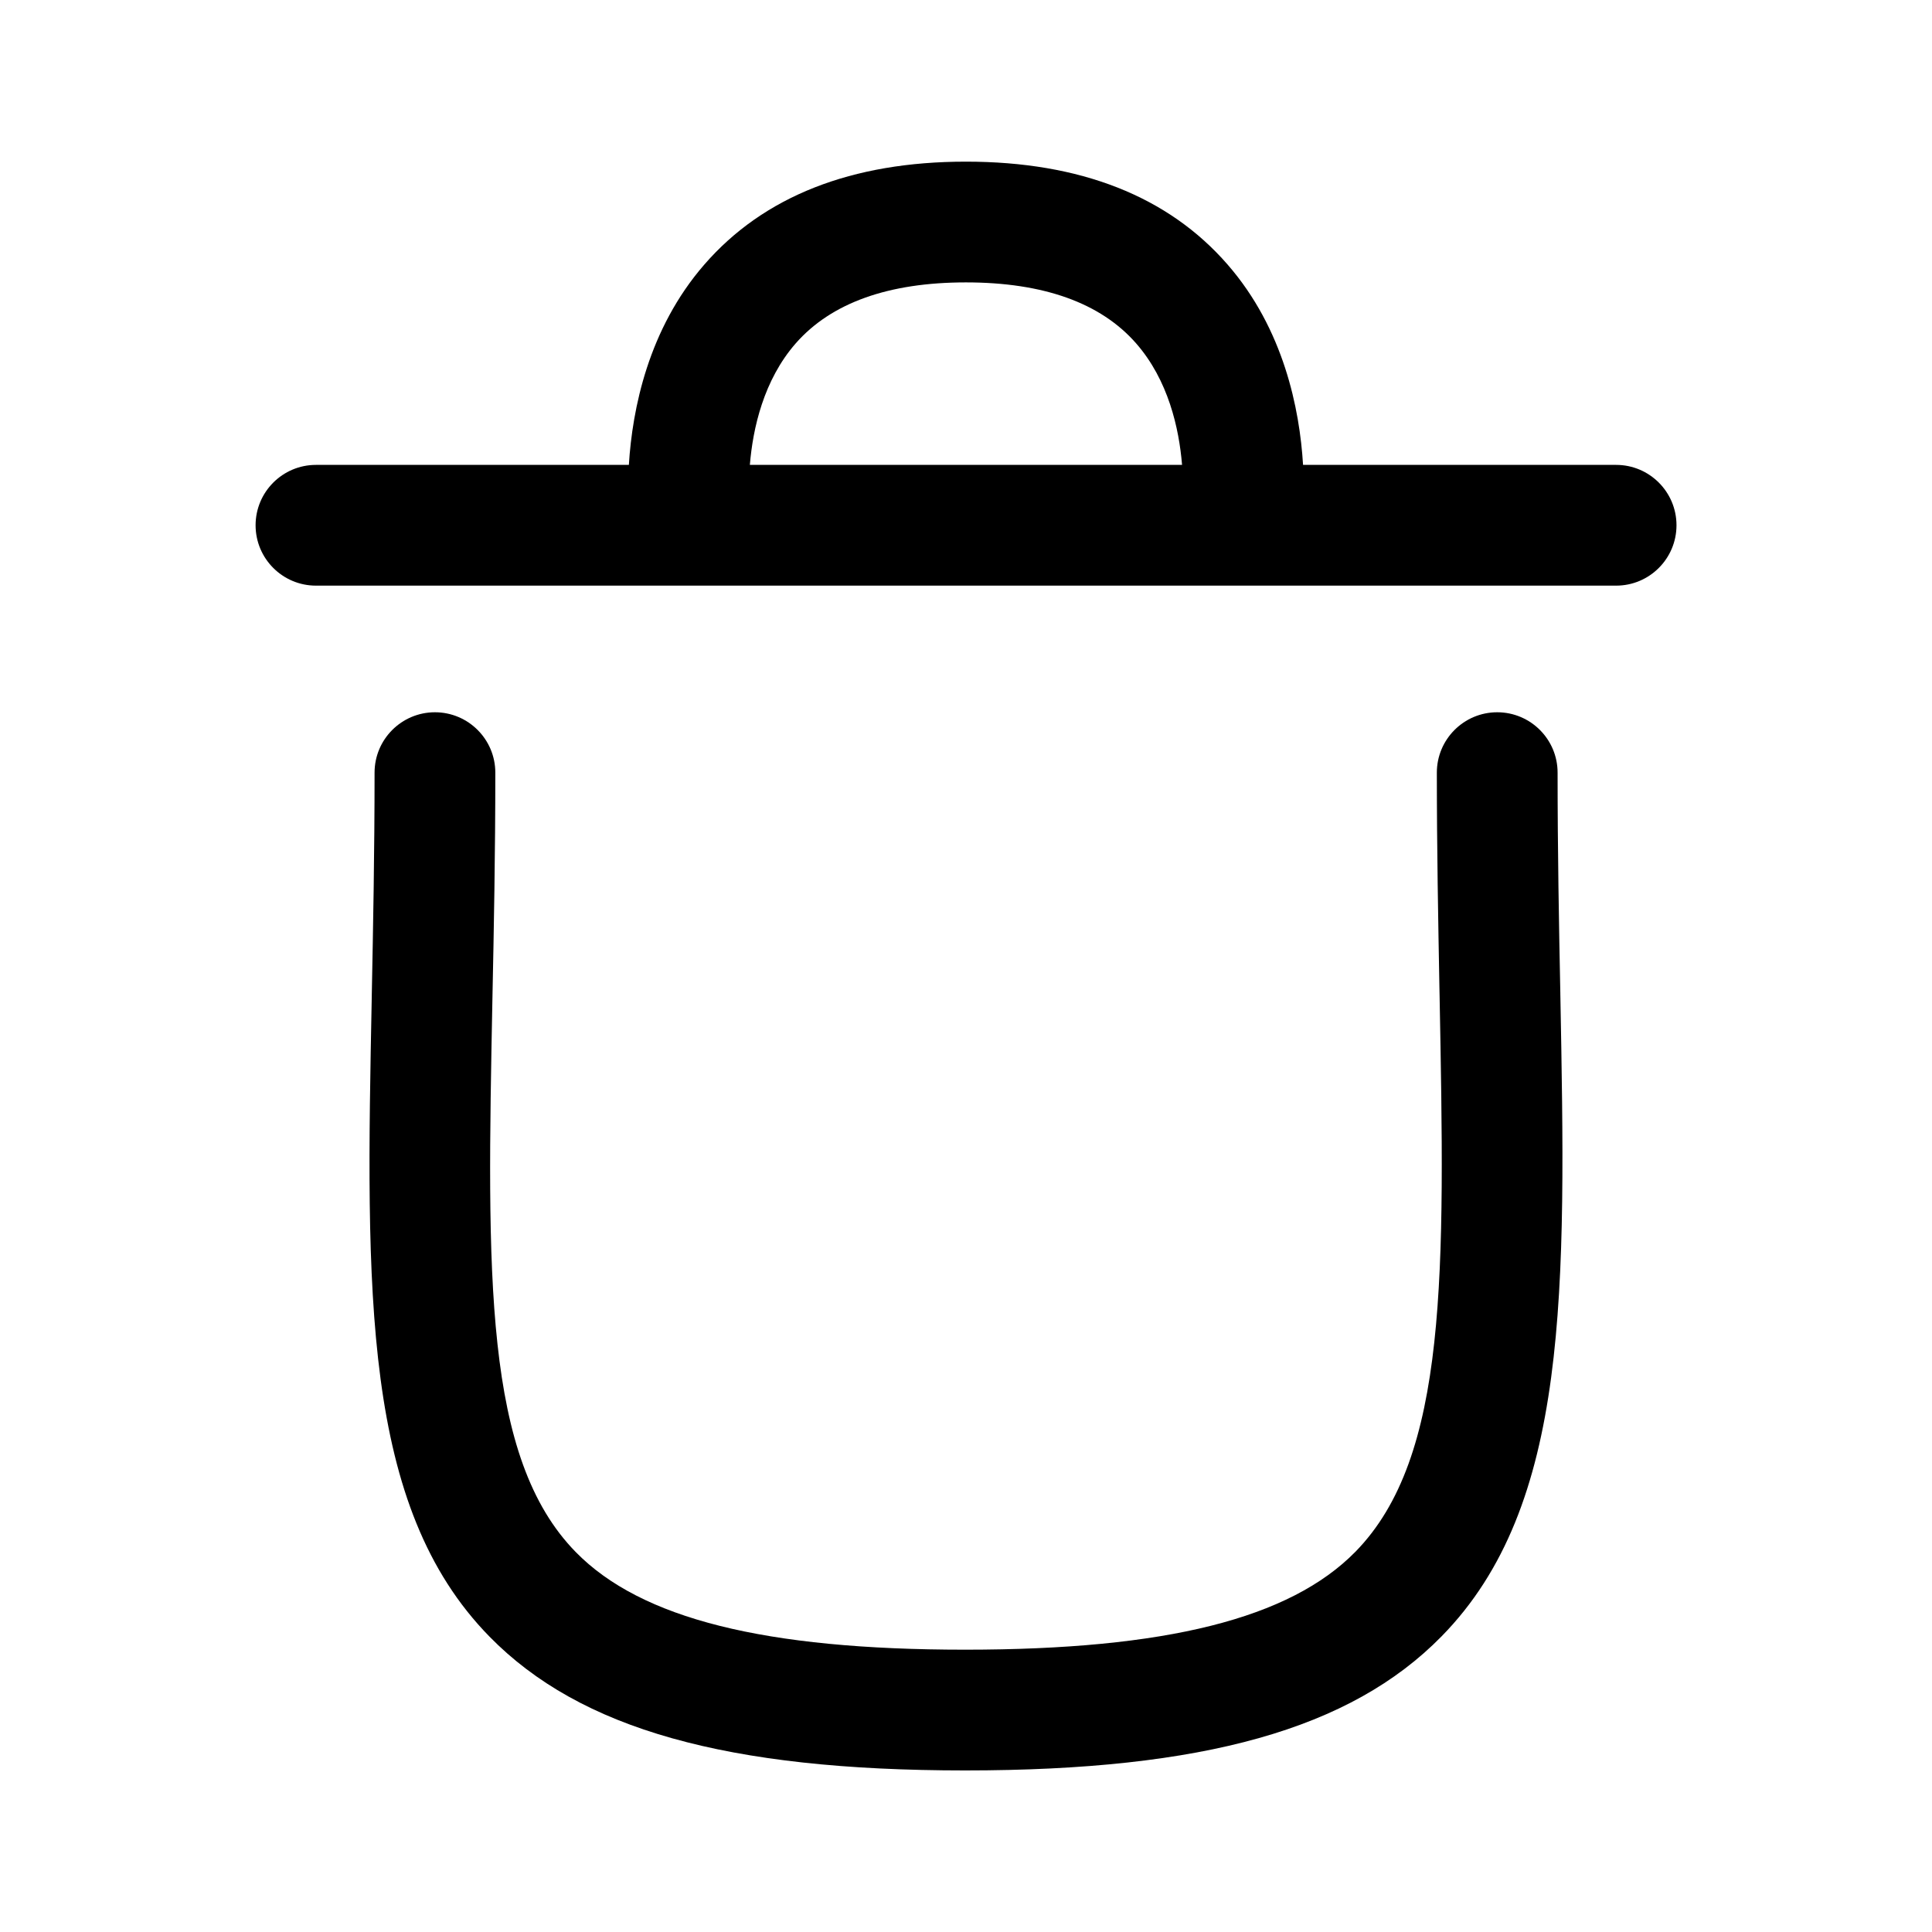 <svg width="24" height="24" viewBox="0 0 24 24" fill="none" xmlns="http://www.w3.org/2000/svg">
<path fill-rule="evenodd" clip-rule="evenodd" d="M7.812 5.775C7.855 5.08 8.053 4.088 8.749 3.287C9.486 2.438 10.58 2.008 11.999 2.008C13.419 2.008 14.512 2.438 15.25 3.287C15.947 4.088 16.145 5.08 16.187 5.775H20.076C20.49 5.775 20.826 6.111 20.826 6.525C20.826 6.939 20.49 7.275 20.076 7.275H3.925C3.511 7.275 3.175 6.939 3.175 6.525C3.175 6.111 3.511 5.775 3.925 5.775H7.812ZM14.684 5.775C14.647 5.323 14.514 4.722 14.112 4.264C13.672 3.762 12.961 3.508 11.999 3.508C11.038 3.508 10.327 3.762 9.886 4.264C9.485 4.722 9.352 5.323 9.315 5.775H14.684Z" fill="black"/>
<path d="M11.989 21.993C9.03 21.993 7.208 21.48 6.082 20.332C4.494 18.713 4.546 16.059 4.618 12.387L4.618 12.381C4.635 11.52 4.653 10.594 4.653 9.598C4.653 9.184 4.989 8.848 5.403 8.848C5.817 8.848 6.153 9.184 6.153 9.598C6.153 10.604 6.135 11.541 6.117 12.411C6.05 15.844 6.006 18.111 7.153 19.281C7.963 20.108 9.5 20.493 11.989 20.493C14.483 20.493 16.023 20.106 16.837 19.277C17.991 18.1 17.948 15.819 17.883 12.366L17.881 12.27C17.866 11.441 17.849 10.55 17.849 9.598C17.849 9.184 18.185 8.848 18.599 8.848C19.013 8.848 19.349 9.184 19.349 9.598C19.349 10.577 19.366 11.489 19.383 12.338L19.383 12.345C19.452 16.035 19.502 18.703 17.907 20.328C16.778 21.479 14.952 21.993 11.989 21.993Z" fill="black"/>
</svg>

